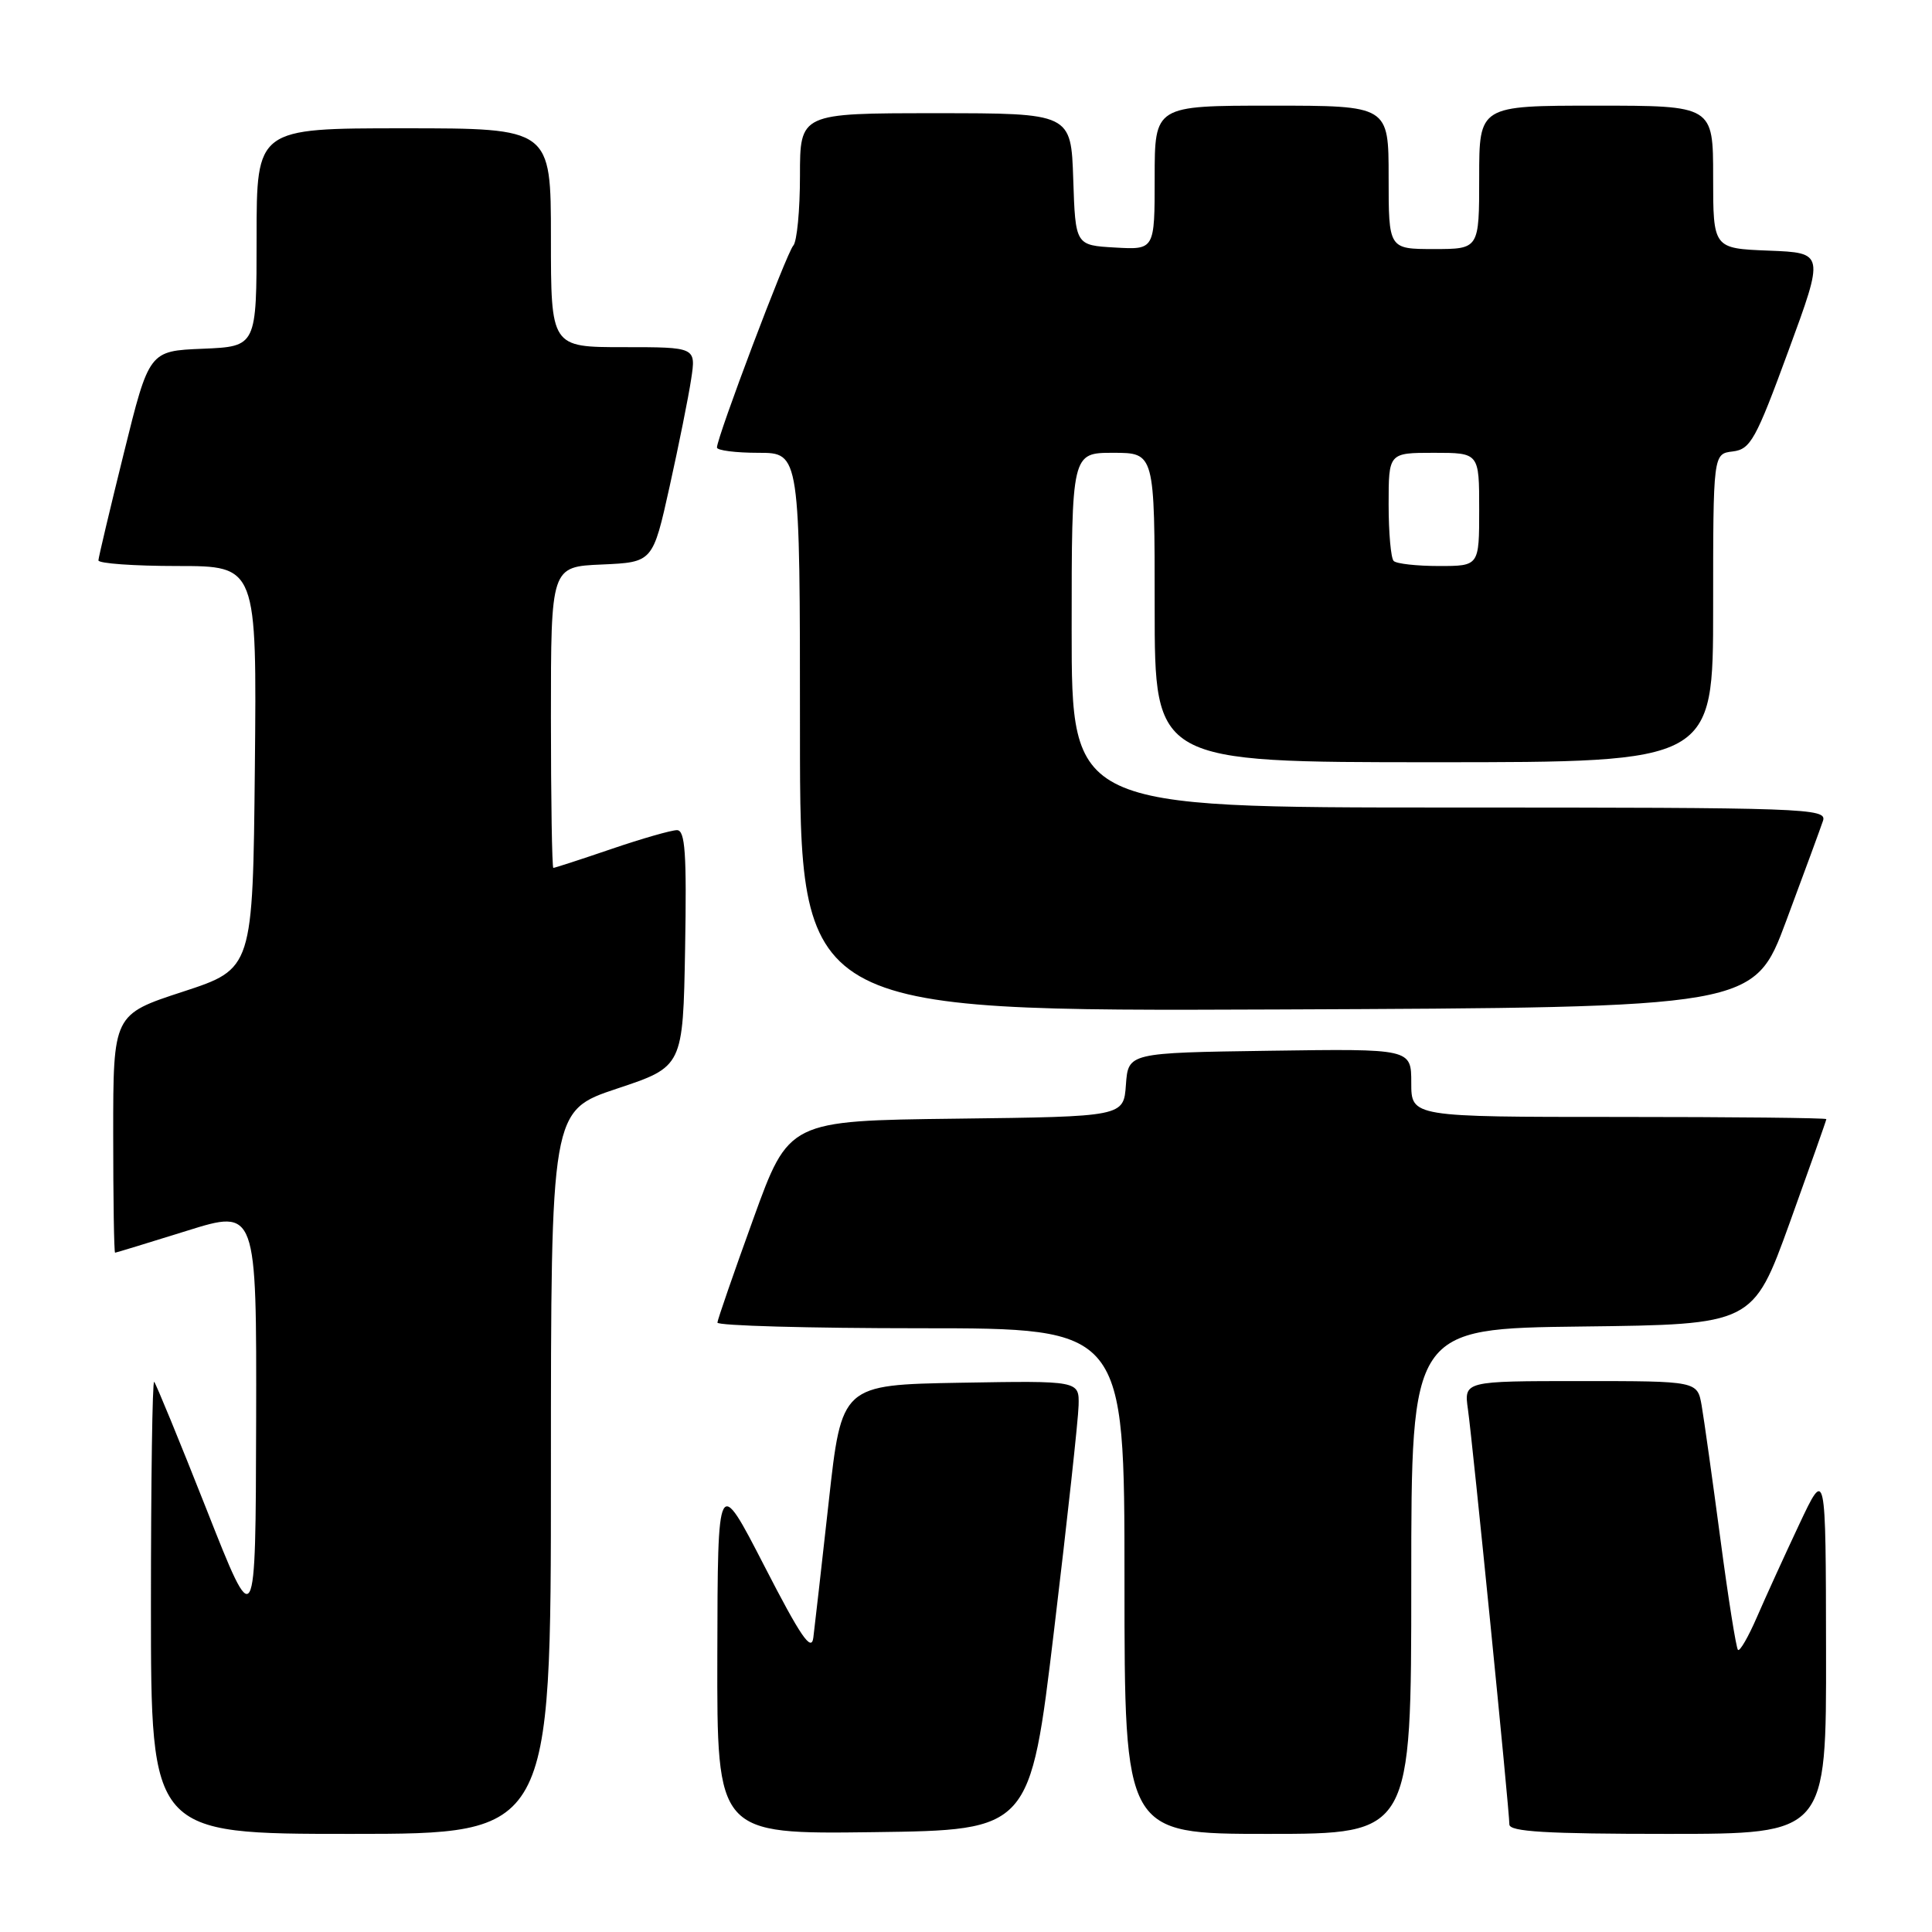 <?xml version="1.0" encoding="UTF-8" standalone="no"?>
<!DOCTYPE svg PUBLIC "-//W3C//DTD SVG 1.1//EN" "http://www.w3.org/Graphics/SVG/1.1/DTD/svg11.dtd" >
<svg xmlns="http://www.w3.org/2000/svg" xmlns:xlink="http://www.w3.org/1999/xlink" version="1.1" viewBox="0 0 256 256">
 <g >
 <path fill="currentColor"
d=" M 73.00 195.08 C 73.00 147.17 73.00 147.17 81.75 144.25 C 90.50 141.34 90.50 141.34 90.78 125.67 C 91.00 113.04 90.79 110.00 89.70 110.00 C 88.96 110.00 85.04 111.12 81.00 112.50 C 76.96 113.88 73.50 115.00 73.32 115.00 C 73.15 115.00 73.00 106.02 73.00 95.05 C 73.00 75.09 73.00 75.09 79.75 74.80 C 86.50 74.50 86.50 74.50 88.72 64.50 C 89.94 59.00 91.23 52.59 91.58 50.25 C 92.23 46.00 92.23 46.00 82.61 46.00 C 73.00 46.00 73.00 46.00 73.00 31.50 C 73.00 17.00 73.00 17.00 53.50 17.00 C 34.00 17.00 34.00 17.00 34.00 31.46 C 34.00 45.91 34.00 45.91 26.88 46.21 C 19.76 46.50 19.76 46.50 16.42 60.00 C 14.58 67.42 13.06 73.84 13.04 74.25 C 13.02 74.66 17.73 75.00 23.52 75.00 C 34.03 75.00 34.03 75.00 33.77 101.69 C 33.50 128.37 33.50 128.37 24.25 131.40 C 15.00 134.42 15.00 134.42 15.00 150.21 C 15.00 158.89 15.11 165.99 15.25 165.99 C 15.39 165.98 19.66 164.68 24.75 163.09 C 34.00 160.20 34.00 160.20 33.94 188.35 C 33.87 216.50 33.87 216.50 27.37 200.01 C 23.79 190.94 20.66 183.33 20.43 183.10 C 20.19 182.86 20.00 196.24 20.00 212.83 C 20.00 243.00 20.00 243.00 46.50 243.00 C 73.00 243.00 73.00 243.00 73.00 195.08 Z  M 139.67 216.00 C 141.42 201.43 142.88 188.03 142.92 186.22 C 143.00 182.95 143.00 182.95 127.26 183.22 C 111.52 183.50 111.52 183.50 109.81 199.00 C 108.86 207.53 107.95 215.62 107.77 217.00 C 107.52 218.95 106.09 216.86 101.28 207.50 C 95.10 195.50 95.10 195.50 95.05 219.27 C 95.00 243.04 95.00 243.04 115.75 242.77 C 136.50 242.50 136.50 242.50 139.67 216.00 Z  M 187.00 209.52 C 187.00 176.04 187.00 176.04 209.64 175.77 C 232.27 175.50 232.27 175.50 237.14 162.04 C 239.81 154.63 242.00 148.44 242.00 148.29 C 242.00 148.13 229.62 148.00 214.50 148.00 C 187.00 148.00 187.00 148.00 187.00 143.48 C 187.00 138.96 187.00 138.96 168.25 139.23 C 149.50 139.50 149.50 139.50 149.19 143.73 C 148.89 147.96 148.89 147.96 126.70 148.23 C 104.52 148.50 104.52 148.50 99.82 161.50 C 97.23 168.65 95.09 174.84 95.06 175.25 C 95.03 175.66 107.15 176.00 122.00 176.00 C 149.00 176.00 149.00 176.00 149.00 209.50 C 149.00 243.00 149.00 243.00 168.00 243.00 C 187.00 243.00 187.00 243.00 187.00 209.52 Z  M 241.96 218.75 C 241.93 194.50 241.93 194.50 238.40 202.00 C 236.46 206.12 233.94 211.65 232.80 214.28 C 231.66 216.91 230.53 218.86 230.29 218.62 C 230.05 218.38 228.99 211.73 227.95 203.84 C 226.90 195.95 225.79 188.04 225.48 186.25 C 224.91 183.00 224.91 183.00 209.44 183.00 C 193.98 183.00 193.98 183.00 194.51 186.75 C 195.13 191.12 200.00 239.90 200.00 241.75 C 200.00 242.71 204.87 243.00 221.00 243.00 C 242.00 243.00 242.00 243.00 241.96 218.75 Z  M 236.69 122.00 C 239.05 115.67 241.24 109.71 241.56 108.75 C 242.10 107.10 239.30 107.00 192.07 107.00 C 142.00 107.00 142.00 107.00 142.00 83.50 C 142.00 60.00 142.00 60.00 147.50 60.00 C 153.00 60.00 153.00 60.00 153.00 80.50 C 153.00 101.00 153.00 101.00 190.00 101.00 C 227.00 101.00 227.00 101.00 227.00 80.57 C 227.00 60.13 227.00 60.13 229.60 59.82 C 231.95 59.53 232.65 58.28 236.97 46.50 C 241.75 33.50 241.75 33.50 234.37 33.21 C 227.00 32.92 227.00 32.92 227.00 23.46 C 227.00 14.00 227.00 14.00 211.50 14.00 C 196.00 14.00 196.00 14.00 196.00 23.50 C 196.00 33.00 196.00 33.00 190.00 33.00 C 184.00 33.00 184.00 33.00 184.00 23.50 C 184.00 14.00 184.00 14.00 168.50 14.00 C 153.00 14.00 153.00 14.00 153.00 23.55 C 153.00 33.10 153.00 33.10 147.75 32.80 C 142.50 32.50 142.50 32.50 142.21 23.75 C 141.92 15.00 141.92 15.00 123.96 15.00 C 106.00 15.00 106.00 15.00 106.00 23.30 C 106.00 27.86 105.60 32.03 105.11 32.55 C 104.24 33.48 95.00 57.93 95.00 59.30 C 95.00 59.68 97.47 60.00 100.50 60.00 C 106.00 60.00 106.00 60.00 106.00 97.01 C 106.00 134.01 106.00 134.01 169.20 133.76 C 232.41 133.50 232.41 133.50 236.69 122.00 Z  M 184.67 74.33 C 184.30 73.97 184.00 70.59 184.00 66.83 C 184.00 60.00 184.00 60.00 190.00 60.00 C 196.00 60.00 196.00 60.00 196.00 67.50 C 196.00 75.00 196.00 75.00 190.67 75.00 C 187.73 75.00 185.03 74.70 184.67 74.33 Z "/>
</g>
</svg>
